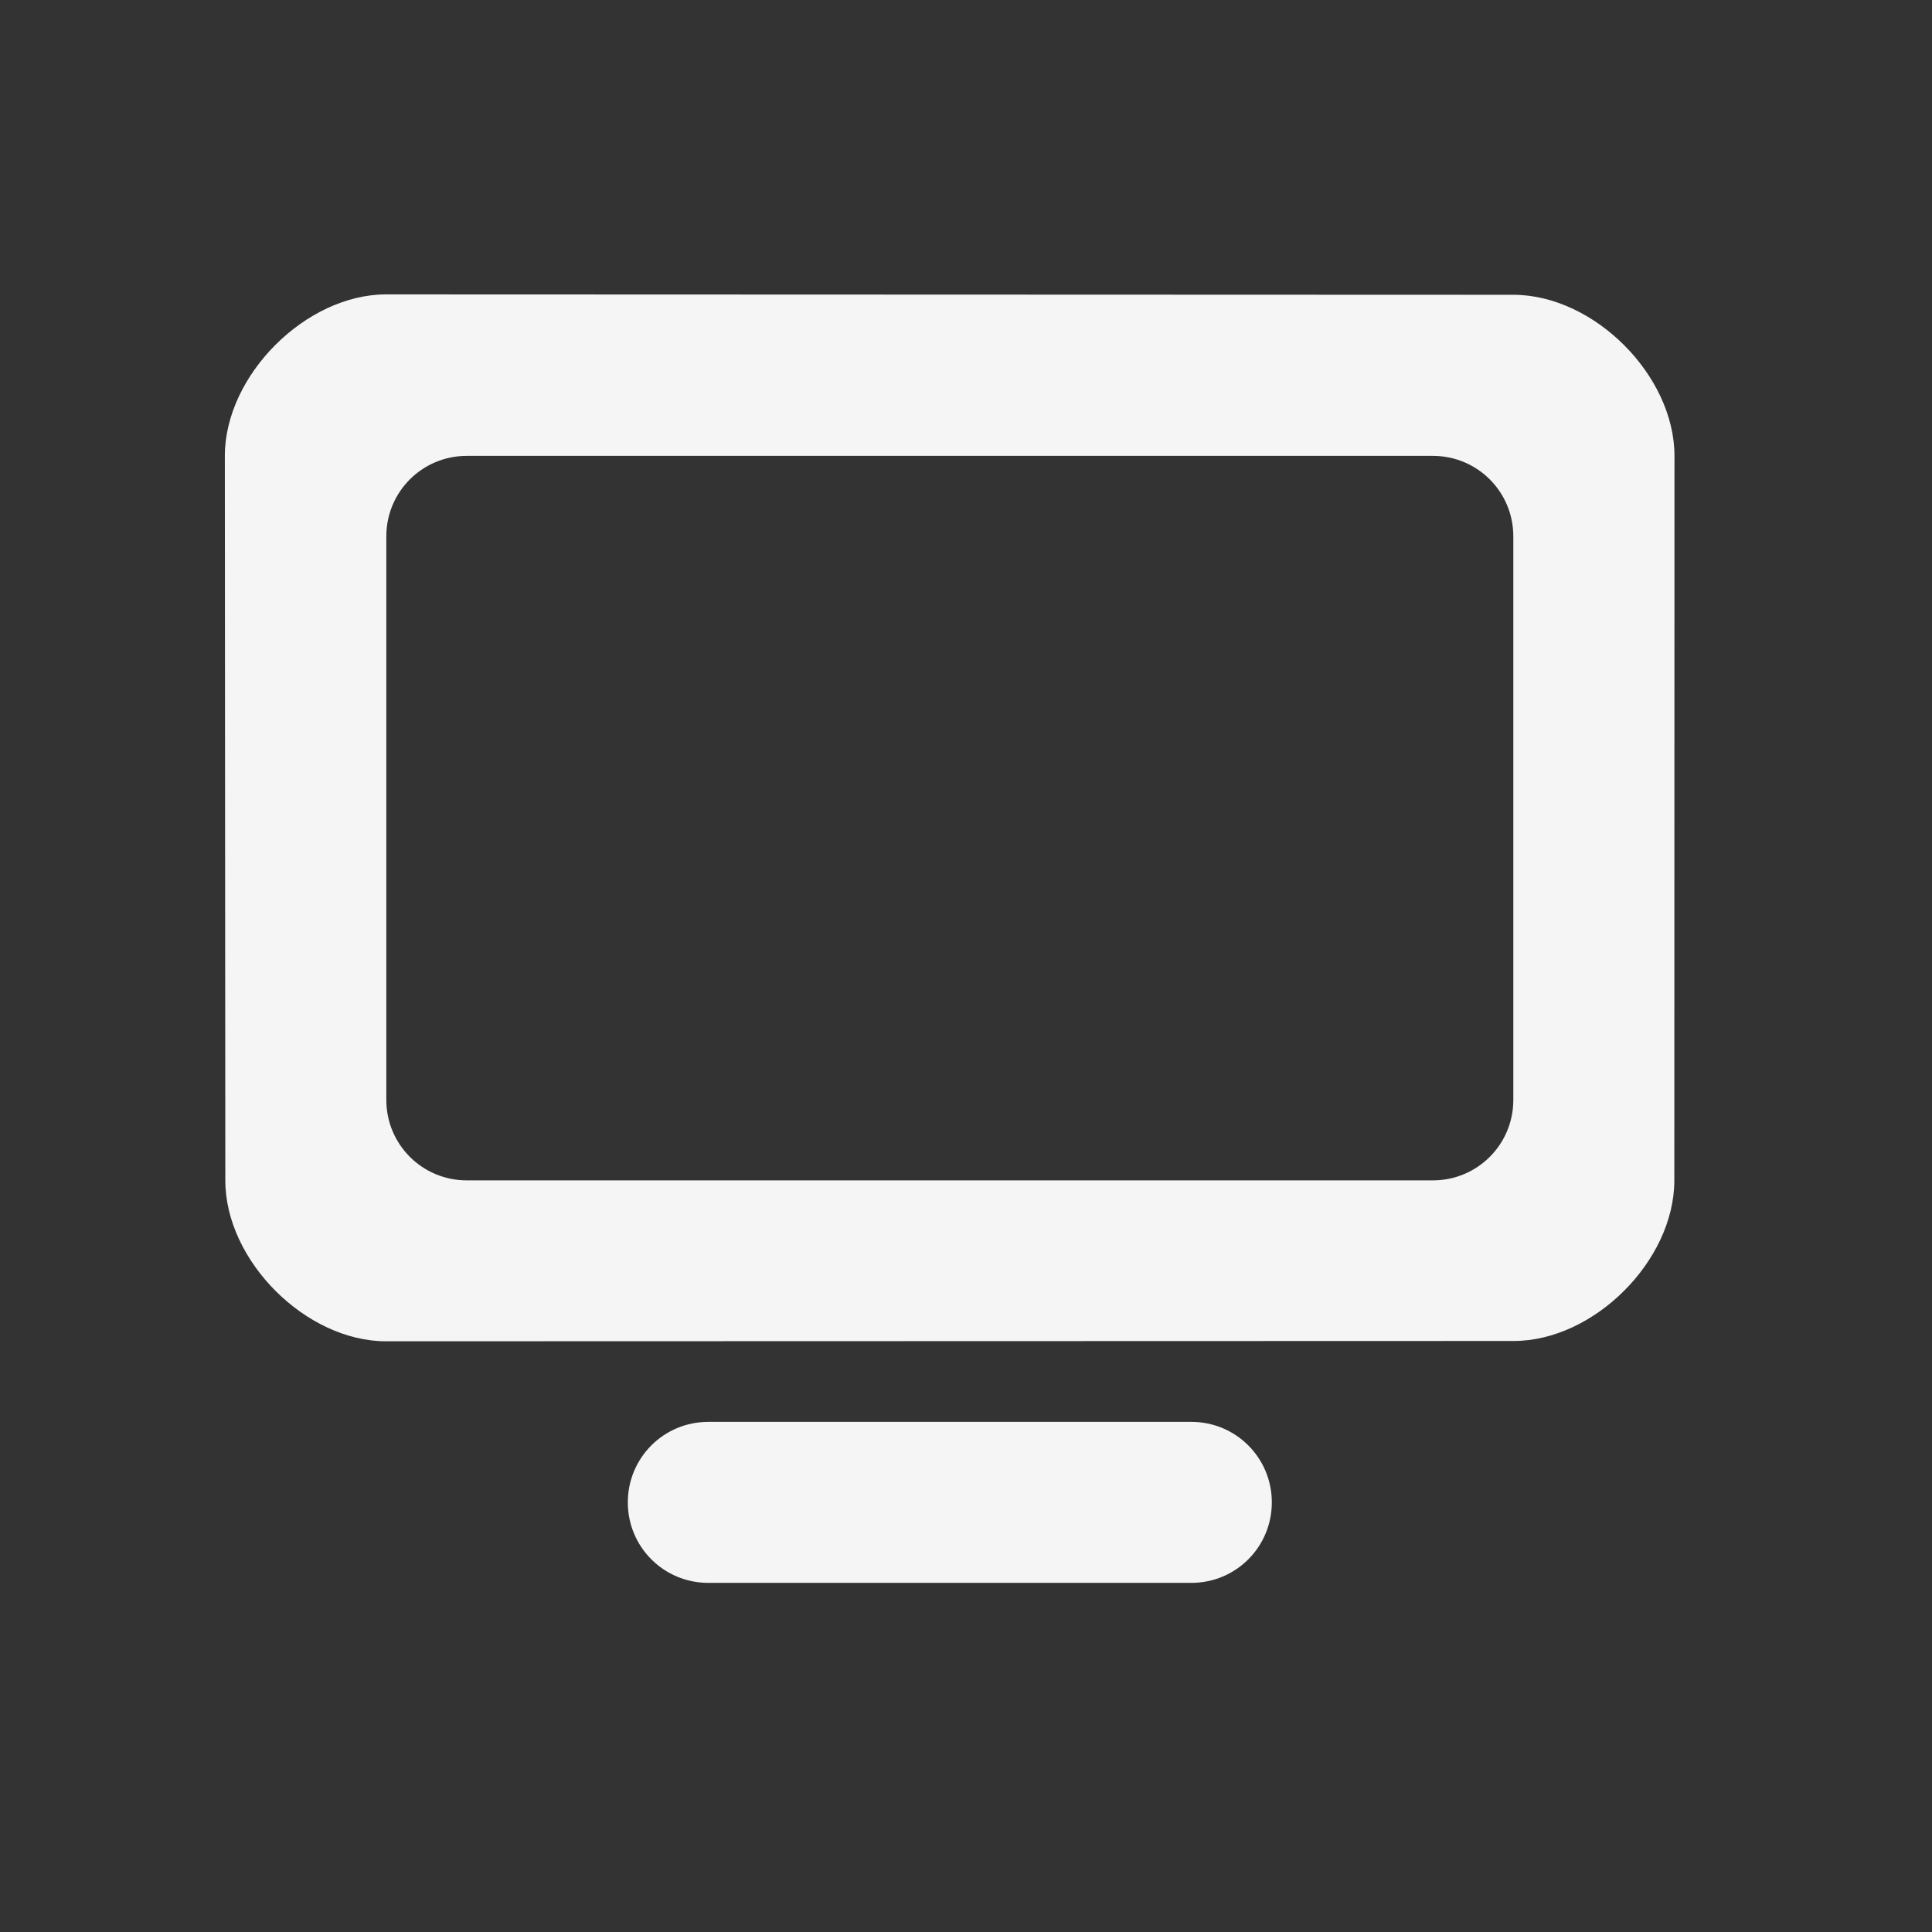<?xml version="1.0" encoding="UTF-8" standalone="no"?>
<svg
   width="24"
   height="24"
   version="1.1"
   id="svg6"
   sodipodi:docname="login.svg"
   inkscape:version="1.1.2 (0a00cf5339, 2022-02-04)"
   xmlns:inkscape="http://www.inkscape.org/namespaces/inkscape"
   xmlns:sodipodi="http://sodipodi.sourceforge.net/DTD/sodipodi-0.dtd"
   xmlns="http://www.w3.org/2000/svg"
   xmlns:svg="http://www.w3.org/2000/svg">
  <rect width="100%" height="100%" fill="#333333" stroke="none"/>
  <defs
     id="defs10" />
  <sodipodi:namedview
     id="namedview8"
     pagecolor="#ffffff"
     bordercolor="#666666"
     borderopacity="1.0"
     inkscape:pageshadow="2"
     inkscape:pageopacity="0.0"
     inkscape:pagecheckerboard="0"
     showgrid="false"
     inkscape:zoom="26.25"
     inkscape:cx="12"
     inkscape:cy="12"
     inkscape:window-width="1920"
     inkscape:window-height="1030"
     inkscape:window-x="0"
     inkscape:window-y="24"
     inkscape:window-maximized="1"
     inkscape:current-layer="svg6" />
  <path
     id="rect833"
     style="fill:#f5f5f5;fill-opacity:1;stroke-width:1.89;stroke-linecap:round;stroke-linejoin:round;paint-order:stroke markers fill"
     d="M 4.799,3.657 C 3.799,3.656 2.792,4.663 2.793,5.666 l 0.006,9 c 6.416e-4,0.995 1,1.996 1.998,1.996 l 14.008,-0.004 c 0.994,-2.25e-4 1.994,-0.996 1.994,-1.994 l 0.002,-9 c 2.51e-4,-1.001 -1.001,-2.002 -2.002,-2.002 z m 1,2.006 H 17.799 c 0.554,0 1,0.446 1,1 v 7 c 0,0.554 -0.446,1 -1,1 H 5.799 c -0.554,0 -1,-0.446 -1,-1 v -7 c 0,-0.554 0.446,-1 1,-1 z m 3,12 c -0.554,0 -1,0.446 -1,1 0,0.554 0.446,1 1,1 h 6 c 0.554,0 1,-0.446 1,-1 0,-0.554 -0.446,-1 -1,-1 z" />
</svg>
